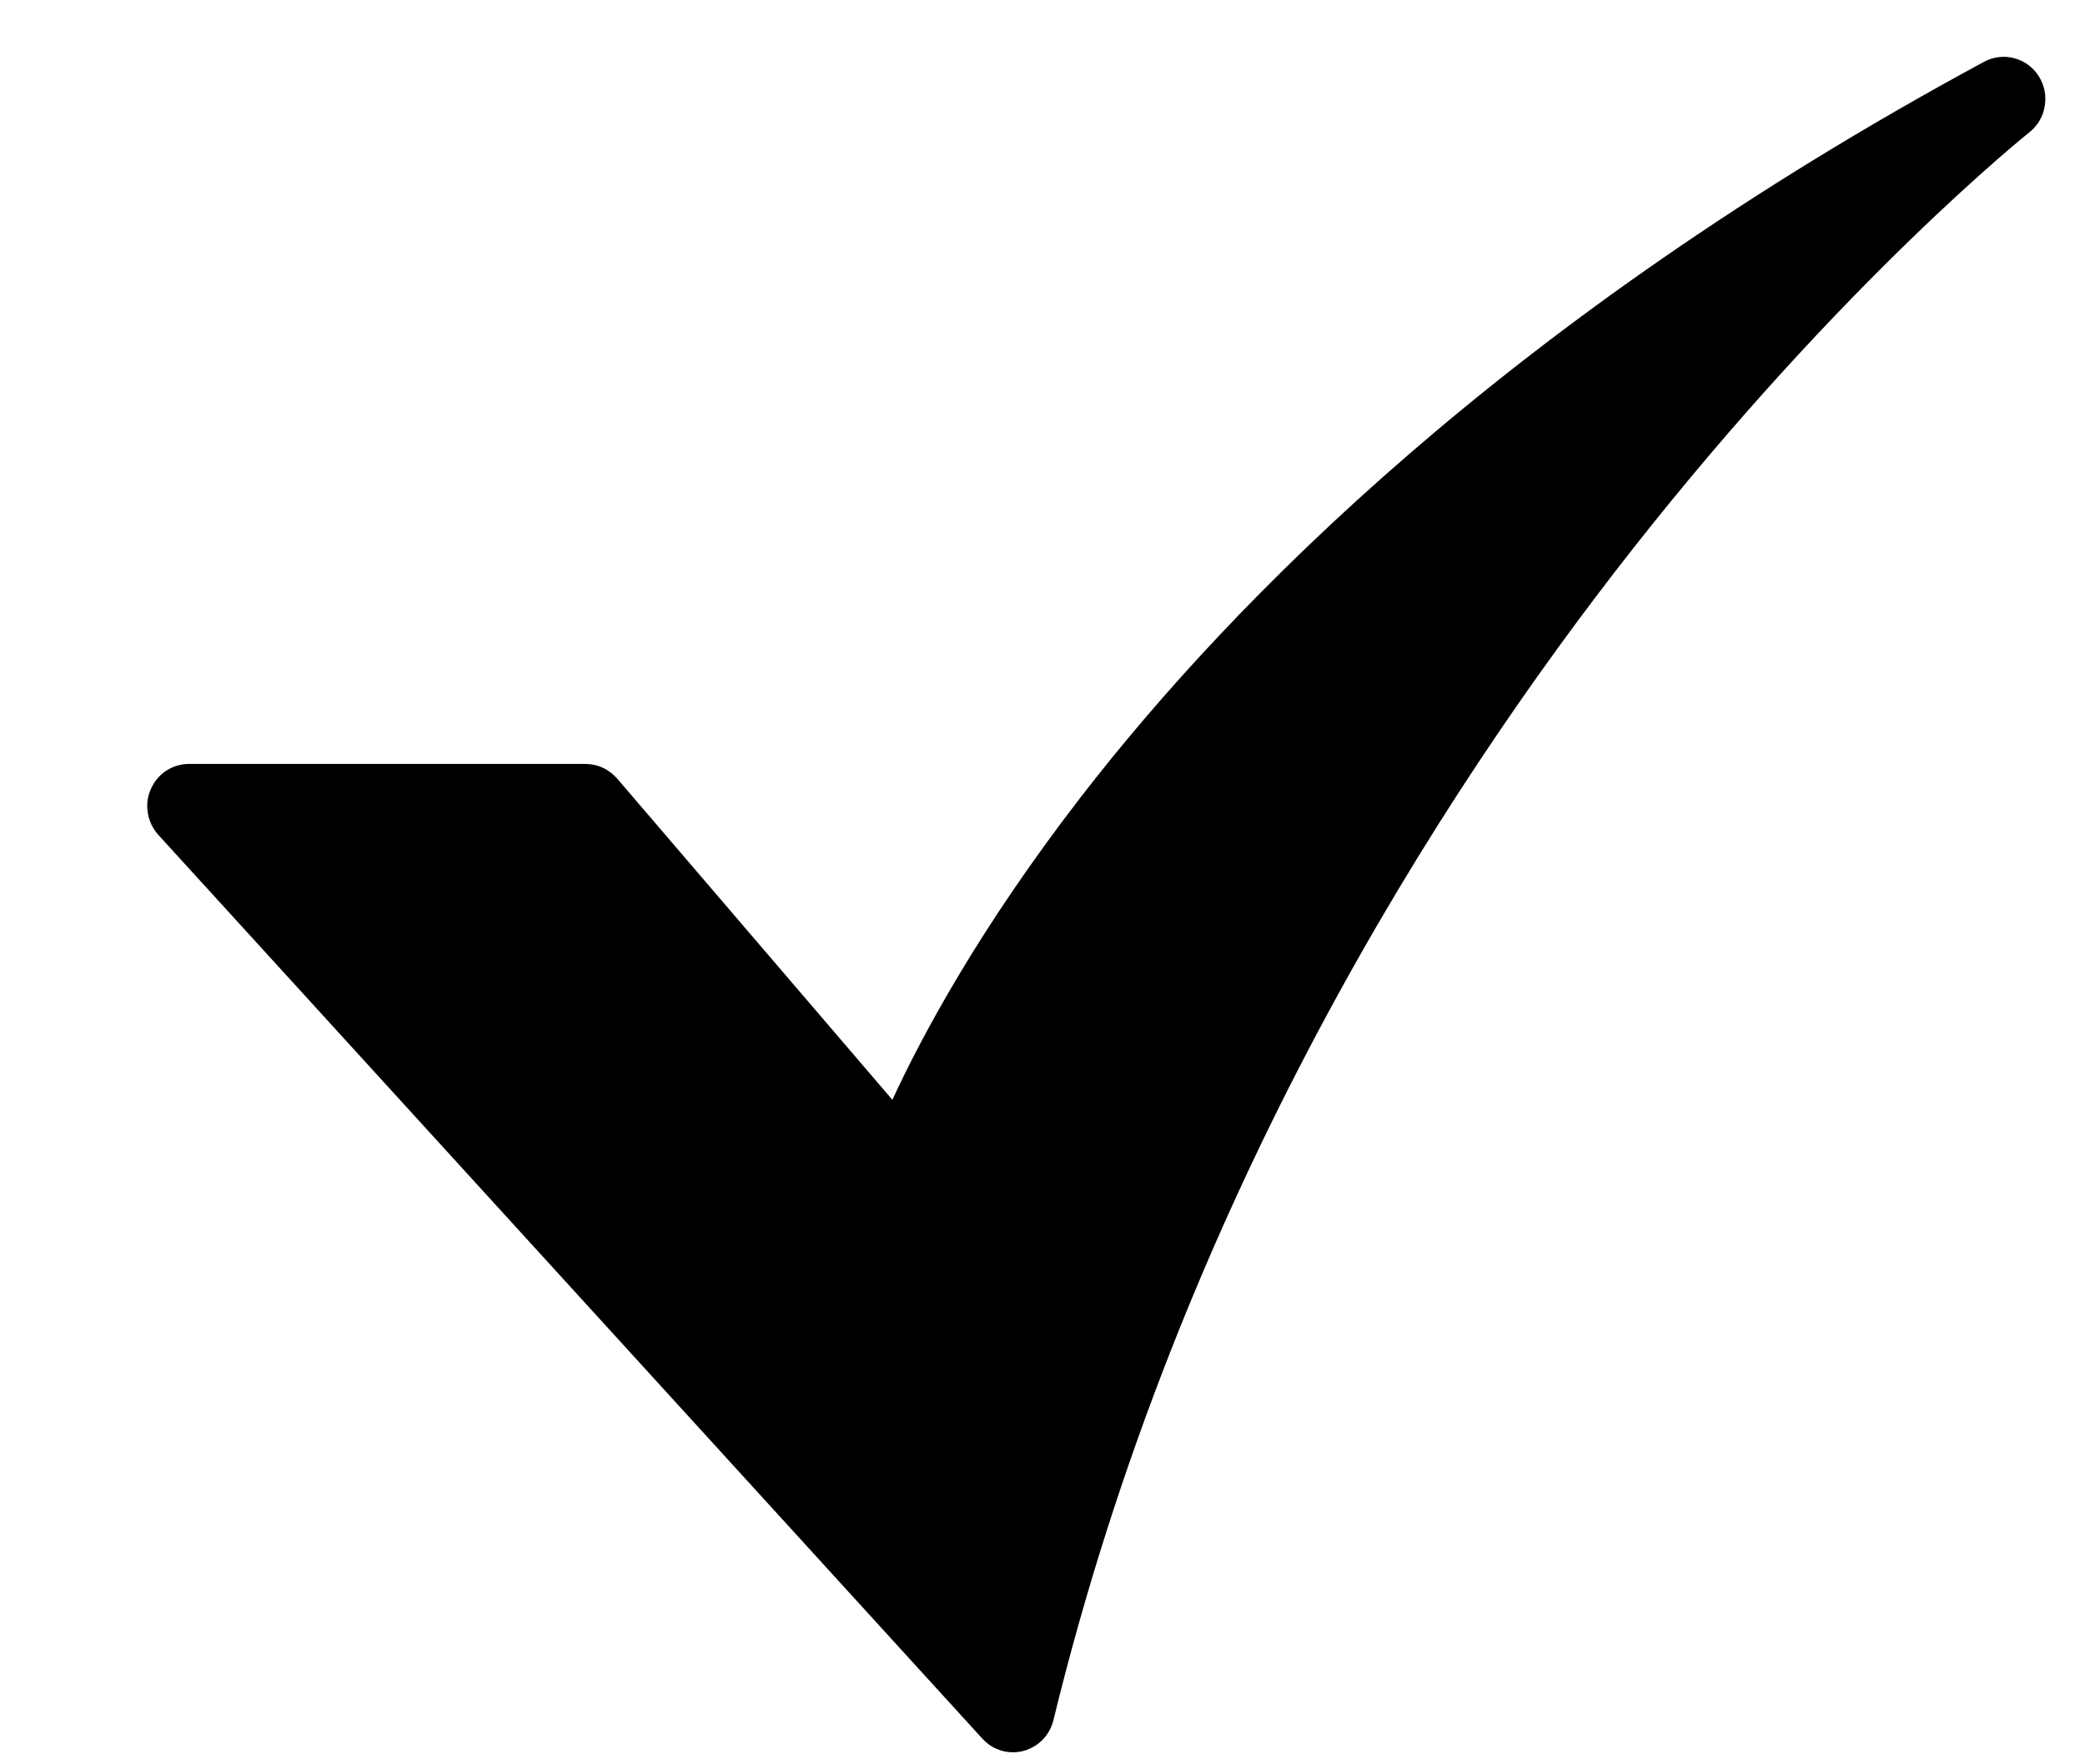 <svg width="13" height="11" viewBox="0 0 13 11" fill="none" xmlns="http://www.w3.org/2000/svg">
<path d="M6.316 10.925C6.28 10.925 6.245 10.918 6.212 10.903C6.179 10.889 6.15 10.867 6.126 10.841L0.987 5.205C0.953 5.167 0.93 5.12 0.922 5.07C0.913 5.019 0.919 4.967 0.94 4.921C0.96 4.874 0.993 4.834 1.035 4.806C1.078 4.778 1.127 4.763 1.178 4.763H3.651C3.688 4.763 3.725 4.771 3.759 4.787C3.792 4.802 3.822 4.825 3.847 4.853L5.564 6.857C5.75 6.454 6.109 5.785 6.74 4.968C7.672 3.762 9.405 1.987 12.371 0.385C12.429 0.354 12.496 0.346 12.559 0.363C12.621 0.379 12.676 0.419 12.711 0.474C12.747 0.53 12.76 0.596 12.749 0.661C12.739 0.726 12.704 0.785 12.653 0.825C12.642 0.834 11.498 1.747 10.182 3.42C8.971 4.959 7.36 7.476 6.568 10.725C6.554 10.782 6.522 10.833 6.476 10.869C6.43 10.905 6.374 10.925 6.316 10.925L6.316 10.925Z" fill="black"/>
</svg>
